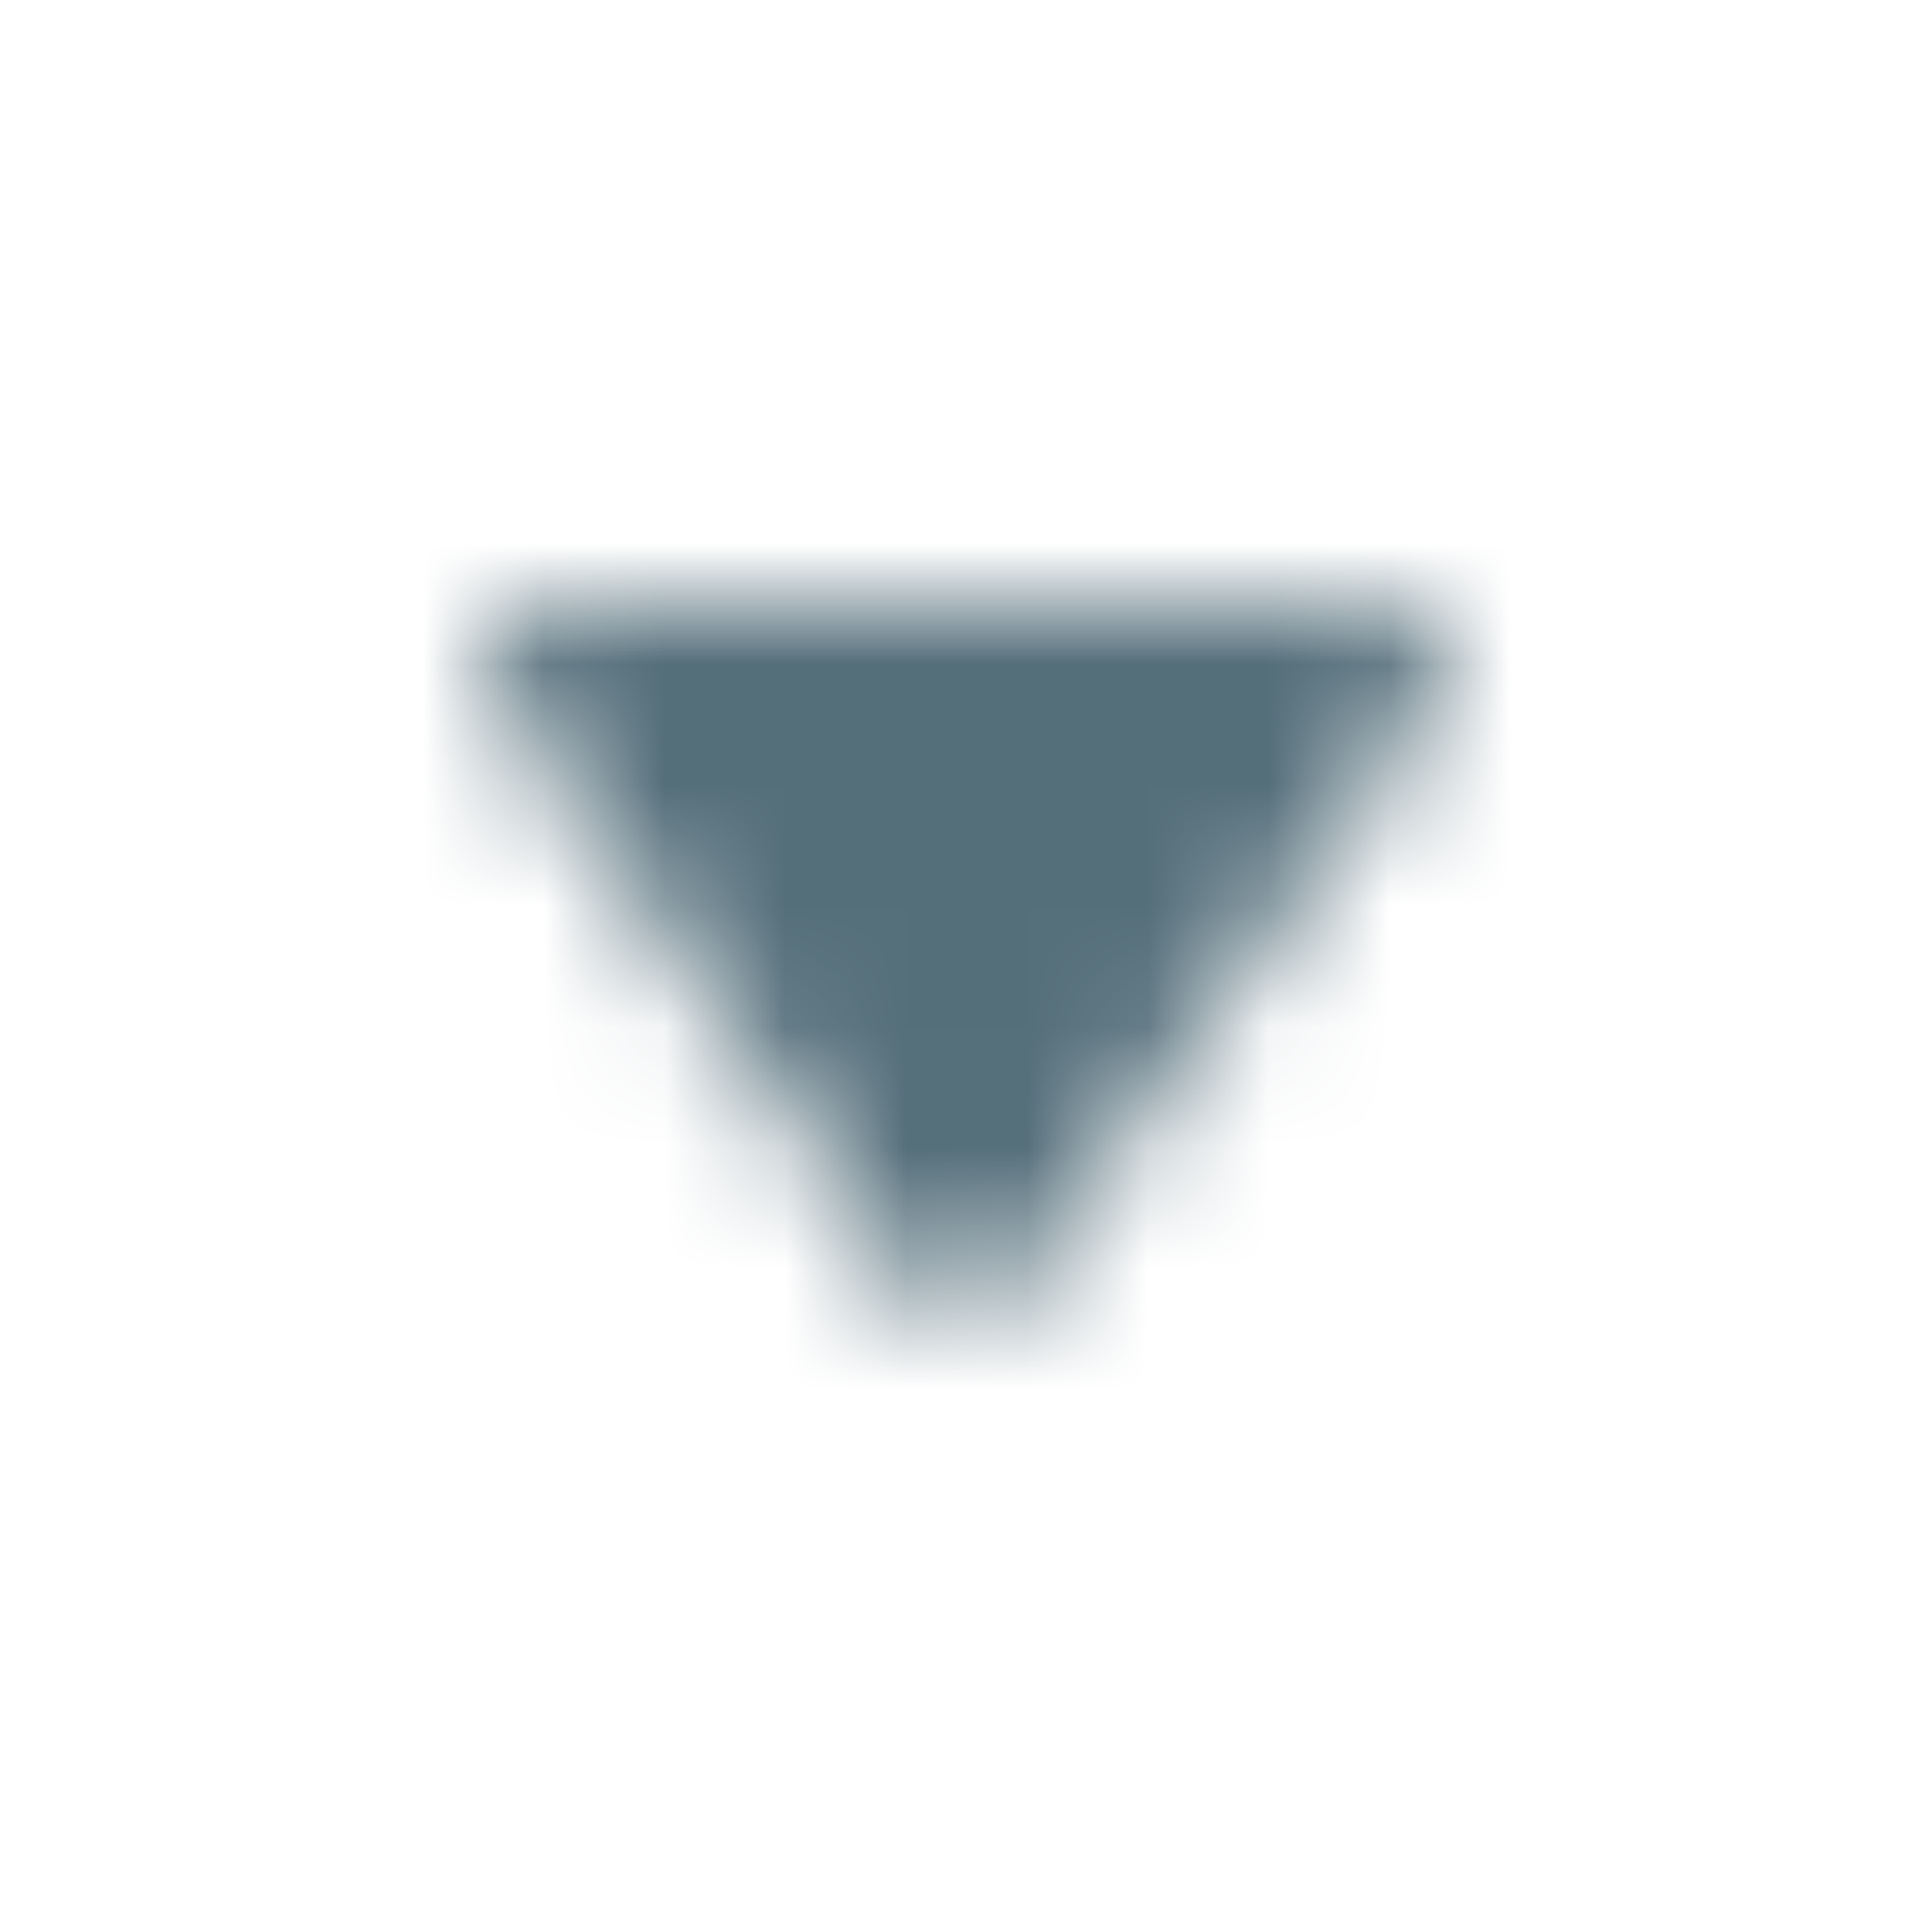 ﻿<svg width="16" height="16" viewBox="0 0 16 16" fill="none" xmlns="http://www.w3.org/2000/svg">
    <mask id="mask0_1585_2920" style="mask-type:luminance" maskUnits="userSpaceOnUse" x="4" y="5" width="8" height="6">
        <path fill-rule="evenodd" clip-rule="evenodd" d="M4.436 5H11.564C11.96 5 12.112 5.5 11.912 5.777L8.367 10.754C8.165 11.029 7.836 11.099 7.634 10.822L4.089 5.742C3.887 5.466 4.042 5 4.436 5Z" fill="white"/>
    </mask>
    <g mask="url(#mask0_1585_2920)">
        <path fill-rule="evenodd" clip-rule="evenodd" d="M0 0H16V16H0V12.311V0Z" fill="#546E7A"/>
    </g>
</svg>
